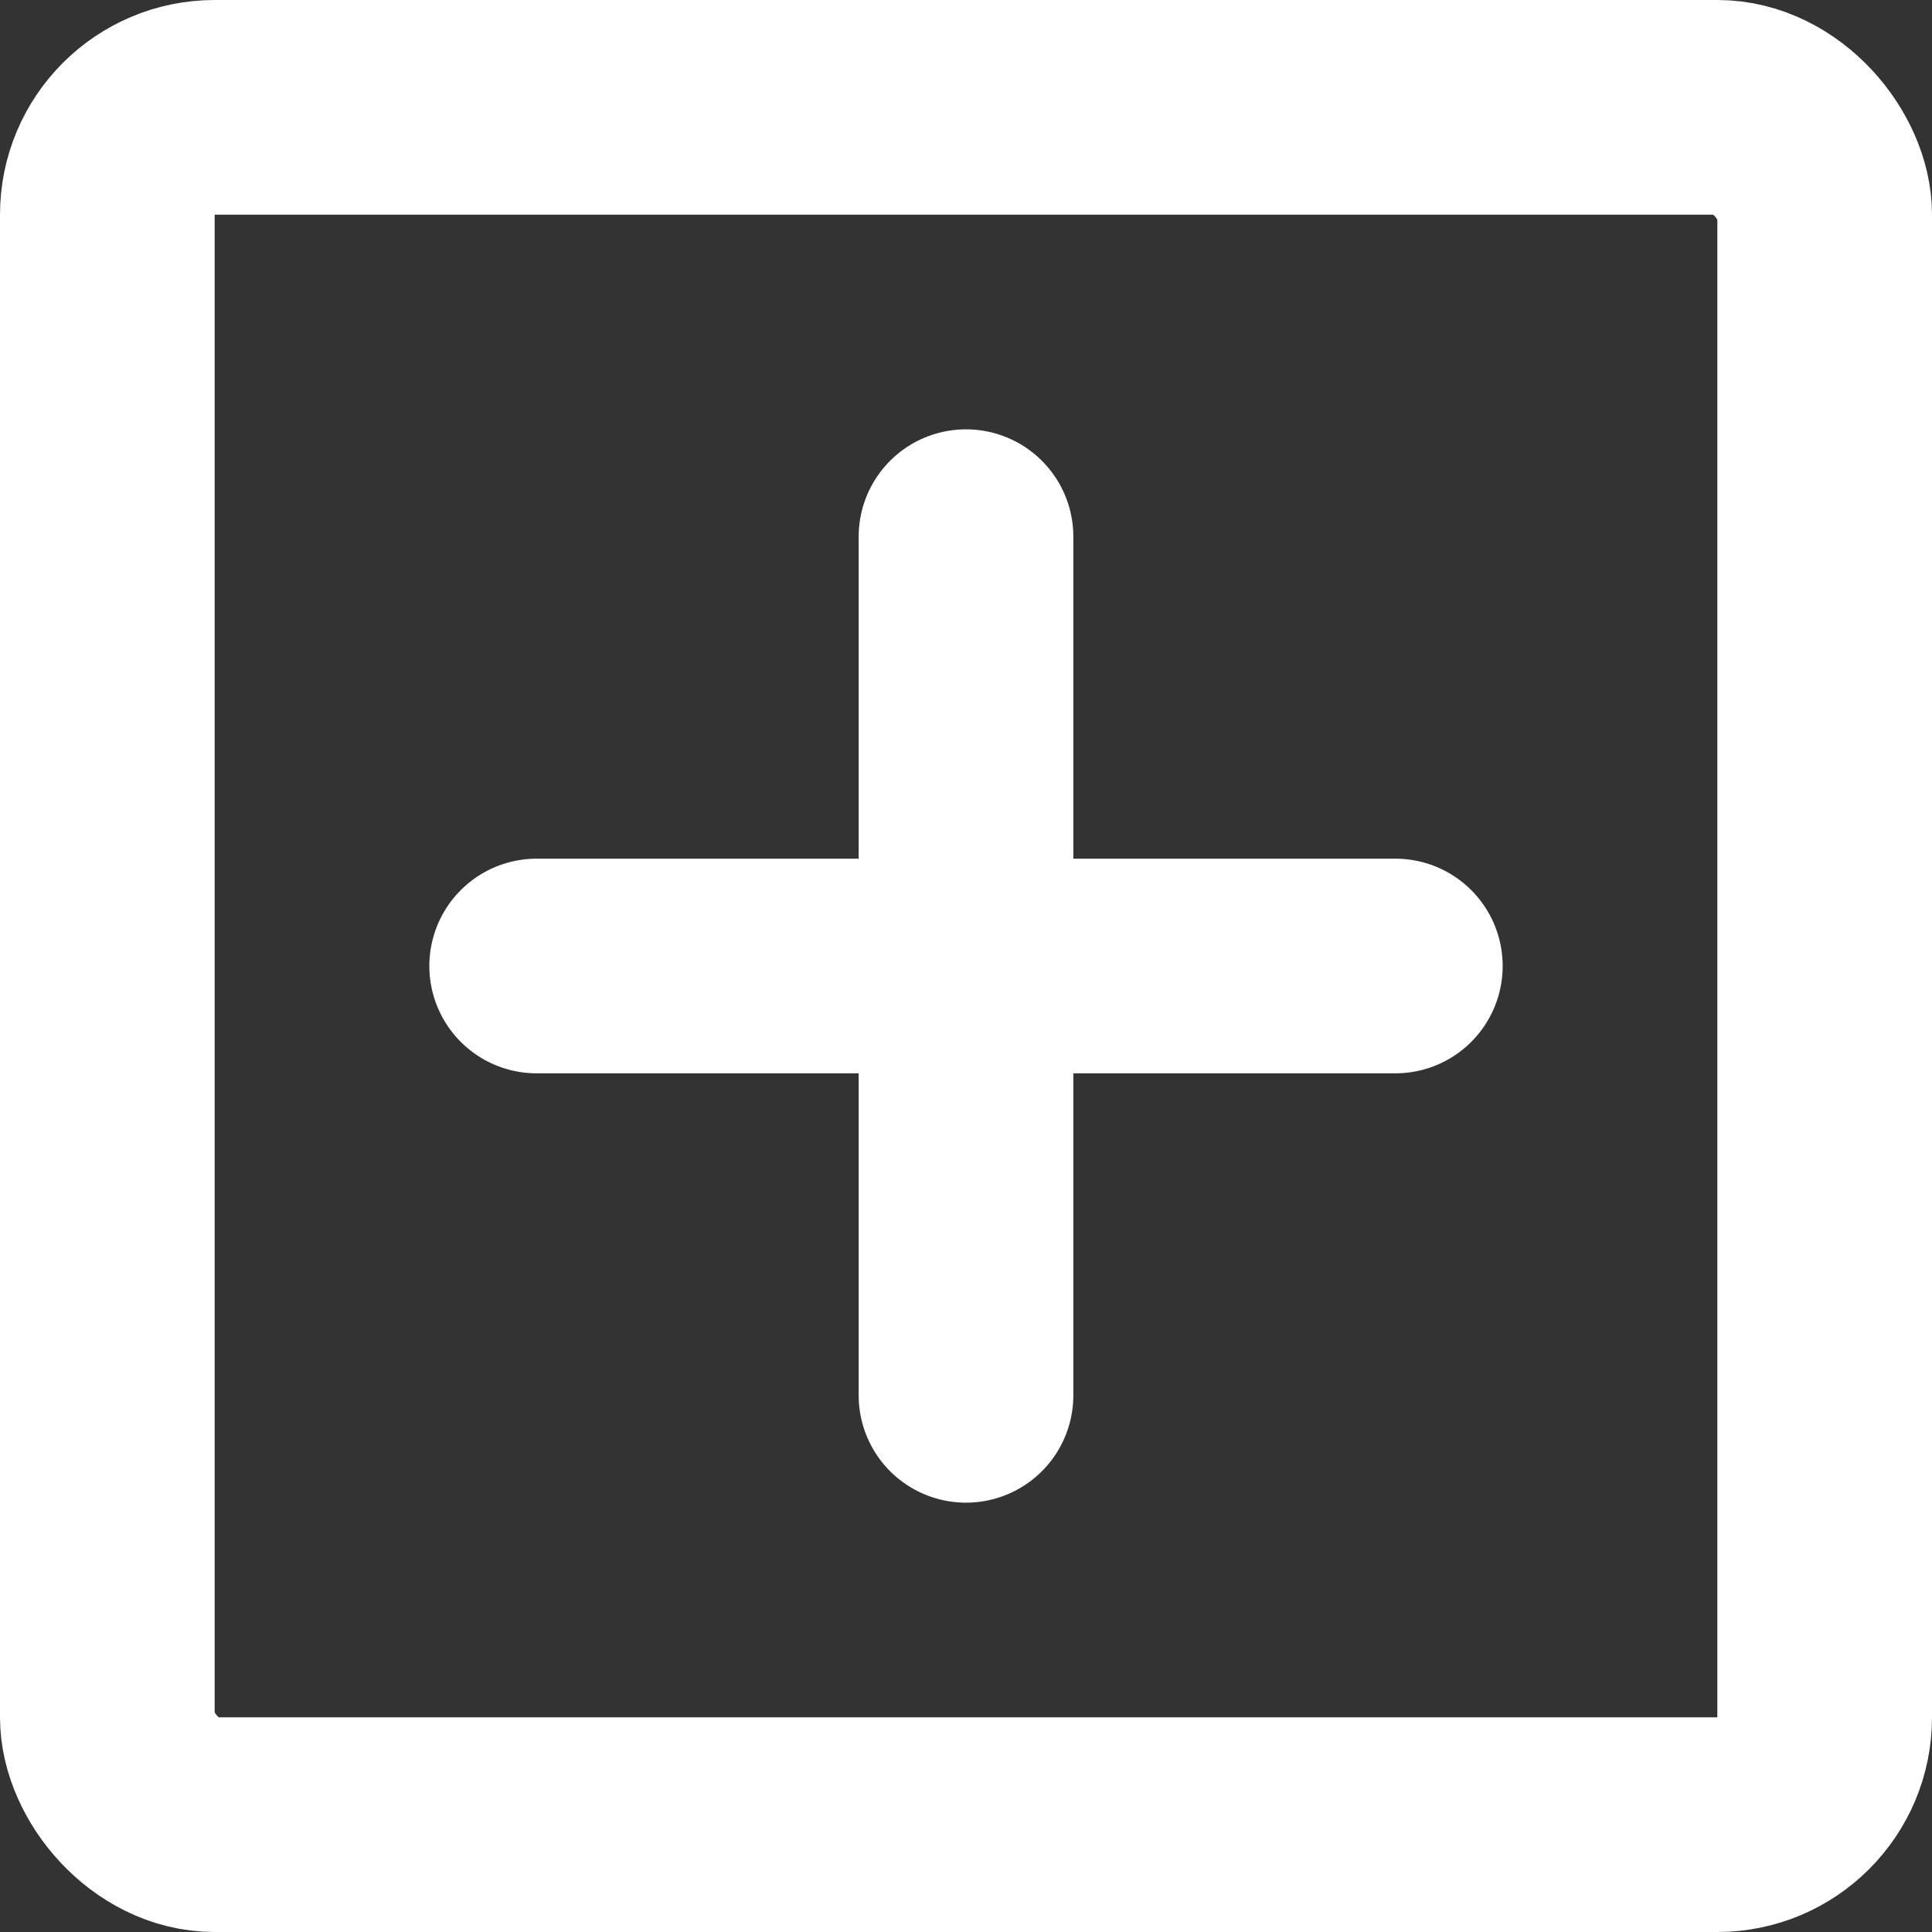 <svg width="9" height="9" viewBox="0 0 9 9" fill="none" xmlns="http://www.w3.org/2000/svg">
<rect x="0" y="0" width="9" height="9" fill="#333333" stroke="none"/>
<rect x="0.5" y="0.5" width="8" height="8" rx="0.5" stroke="white"/>
<line x1="4.5" y1="2.5" x2="4.5" y2="6.5" stroke="white" stroke-linecap="round"/>
<line x1="2.5" y1="4.5" x2="6.5" y2="4.5" stroke="white" stroke-linecap="round"/>
</svg>
